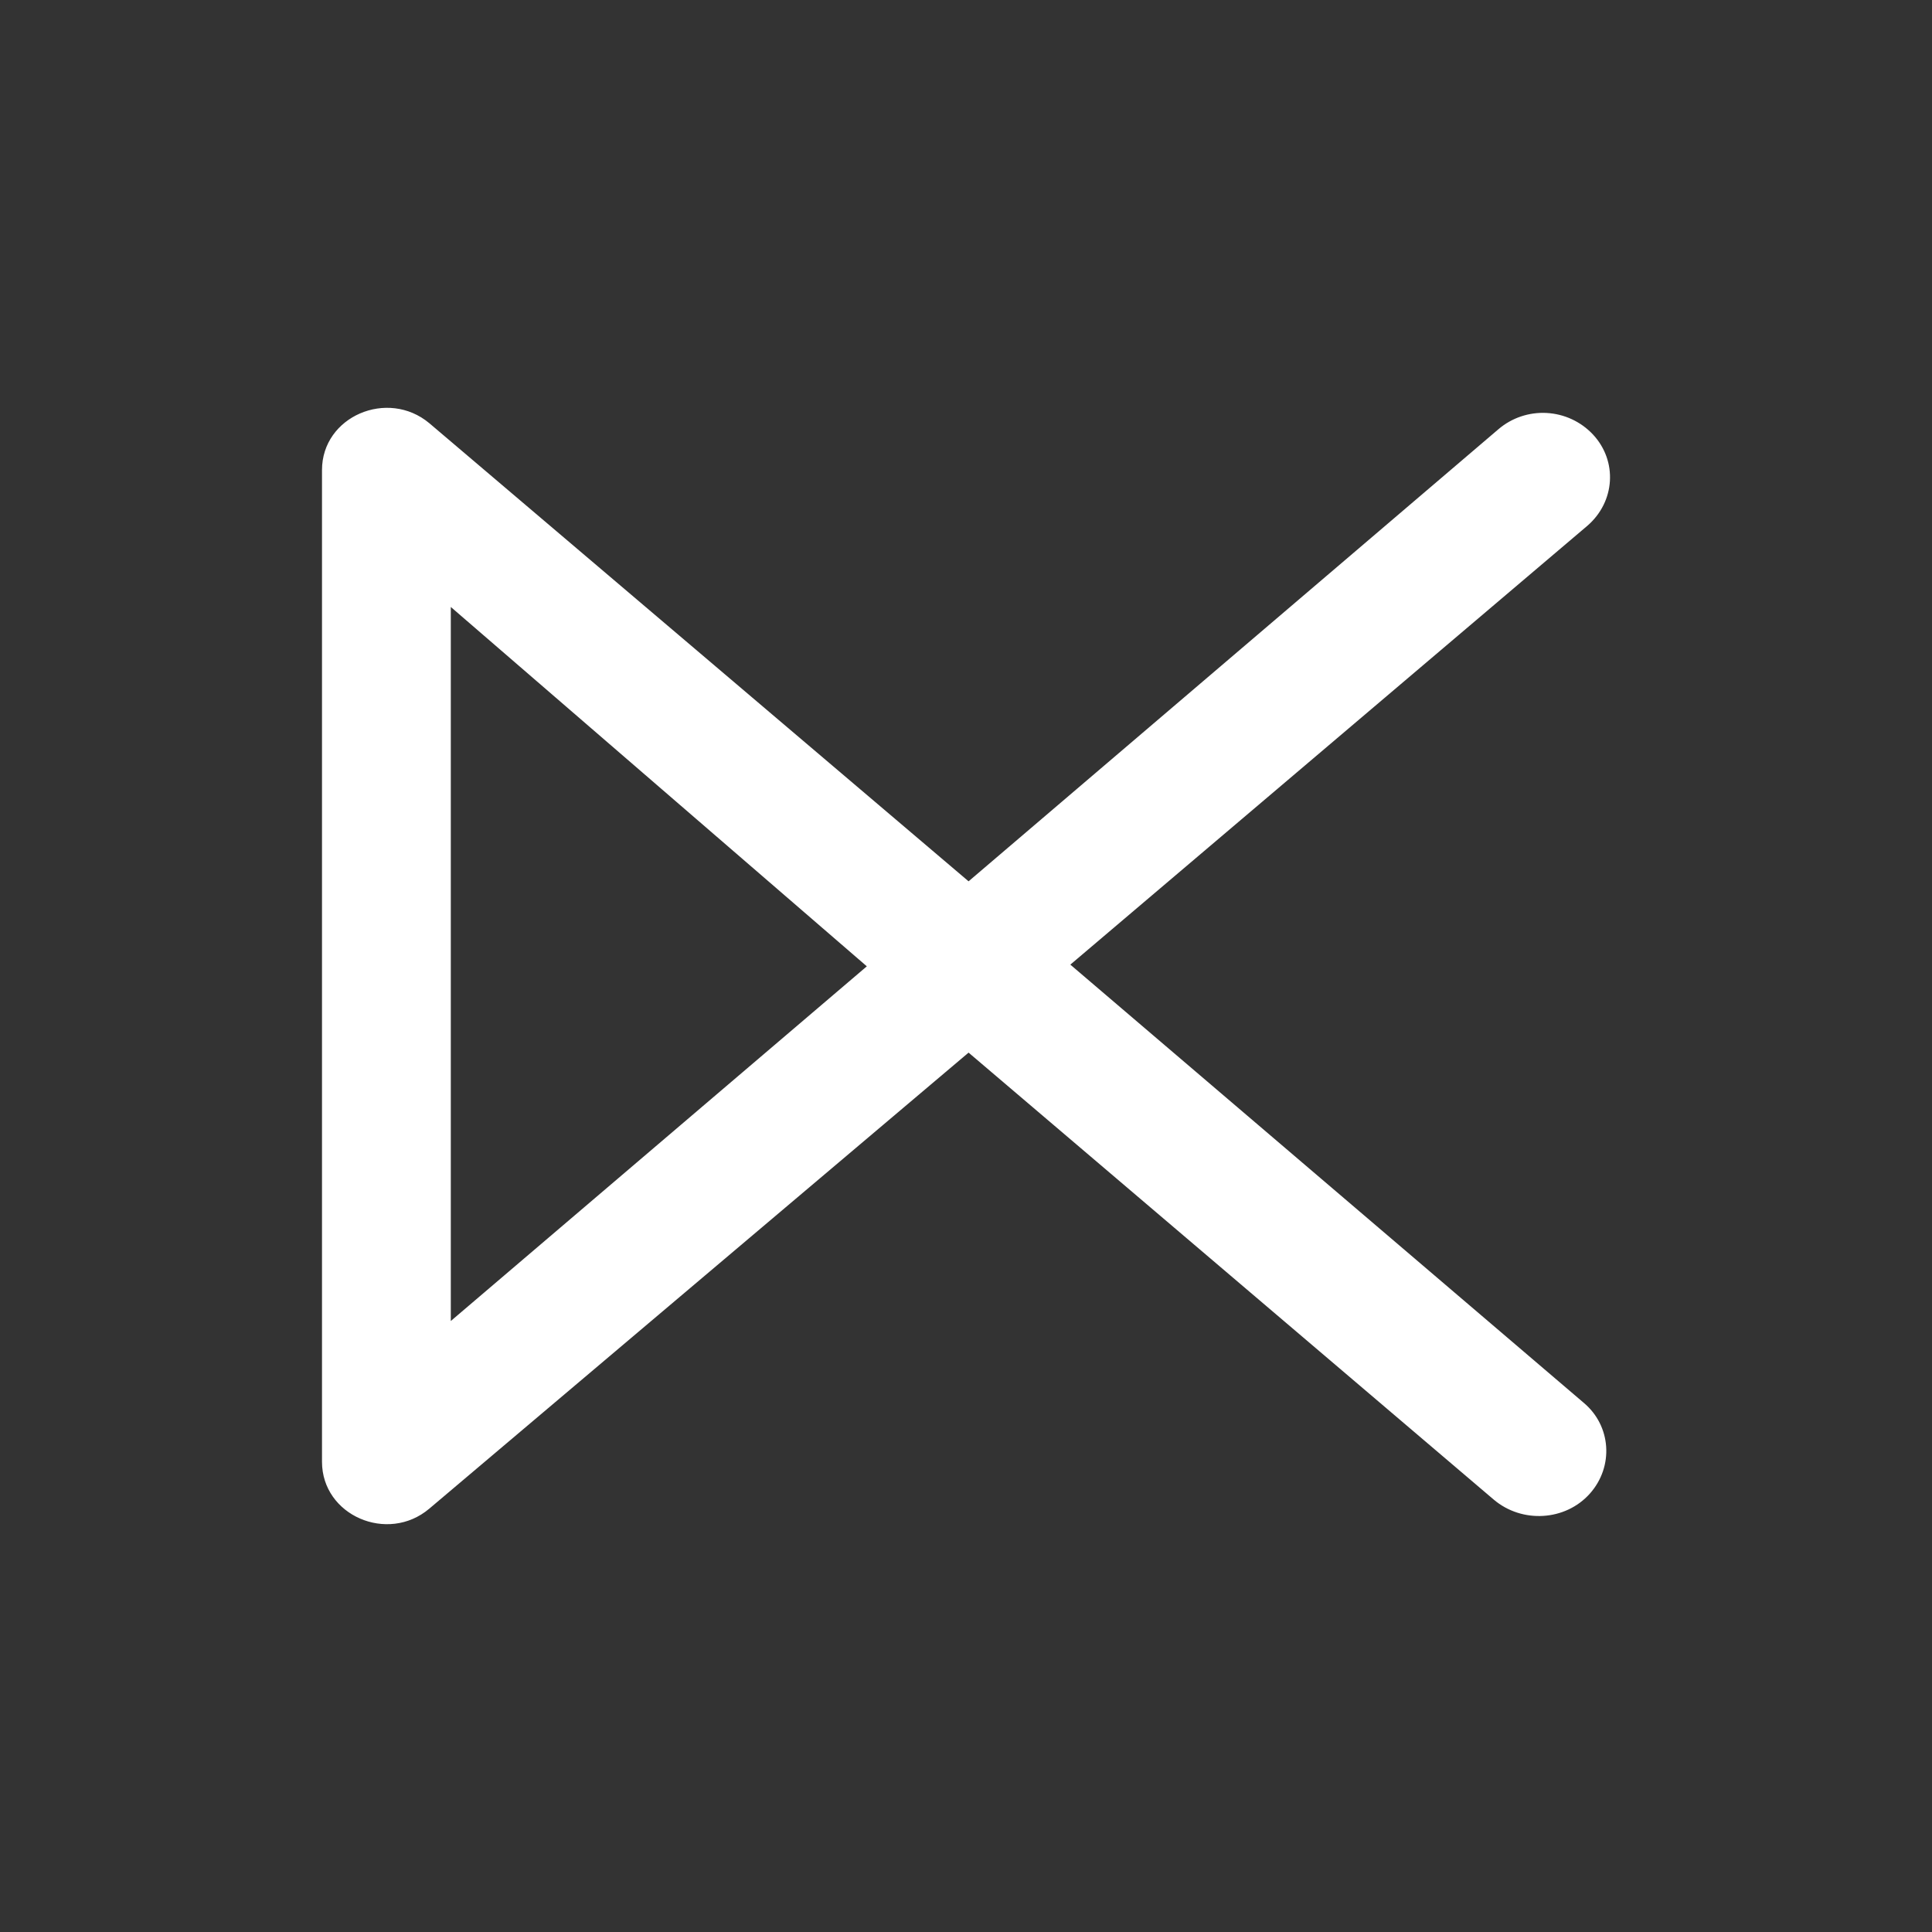 <svg width="24" height="24" viewBox="0 0 24 24" fill="none" xmlns="http://www.w3.org/2000/svg">
<rect x="0" y="0" width="24" height="24" fill="#333333" stroke="none"/>
<path d="M18.555 18.628L12.032 13.076L5.333 18.741C4.816 19.178 4 18.826 4 18.159V5.839C4 5.172 4.816 4.825 5.333 5.257L12.032 10.948L18.614 5.332C18.78 5.19 18.995 5.118 19.213 5.13C19.432 5.142 19.637 5.237 19.787 5.396C20.097 5.727 20.065 6.233 19.718 6.532L13.296 11.983L19.67 17.423C20.017 17.711 20.049 18.218 19.75 18.554C19.446 18.895 18.907 18.927 18.555 18.628ZM5.6 7.54V16.41L10.768 12.004L5.6 7.54Z" fill="white"/>
</svg>
